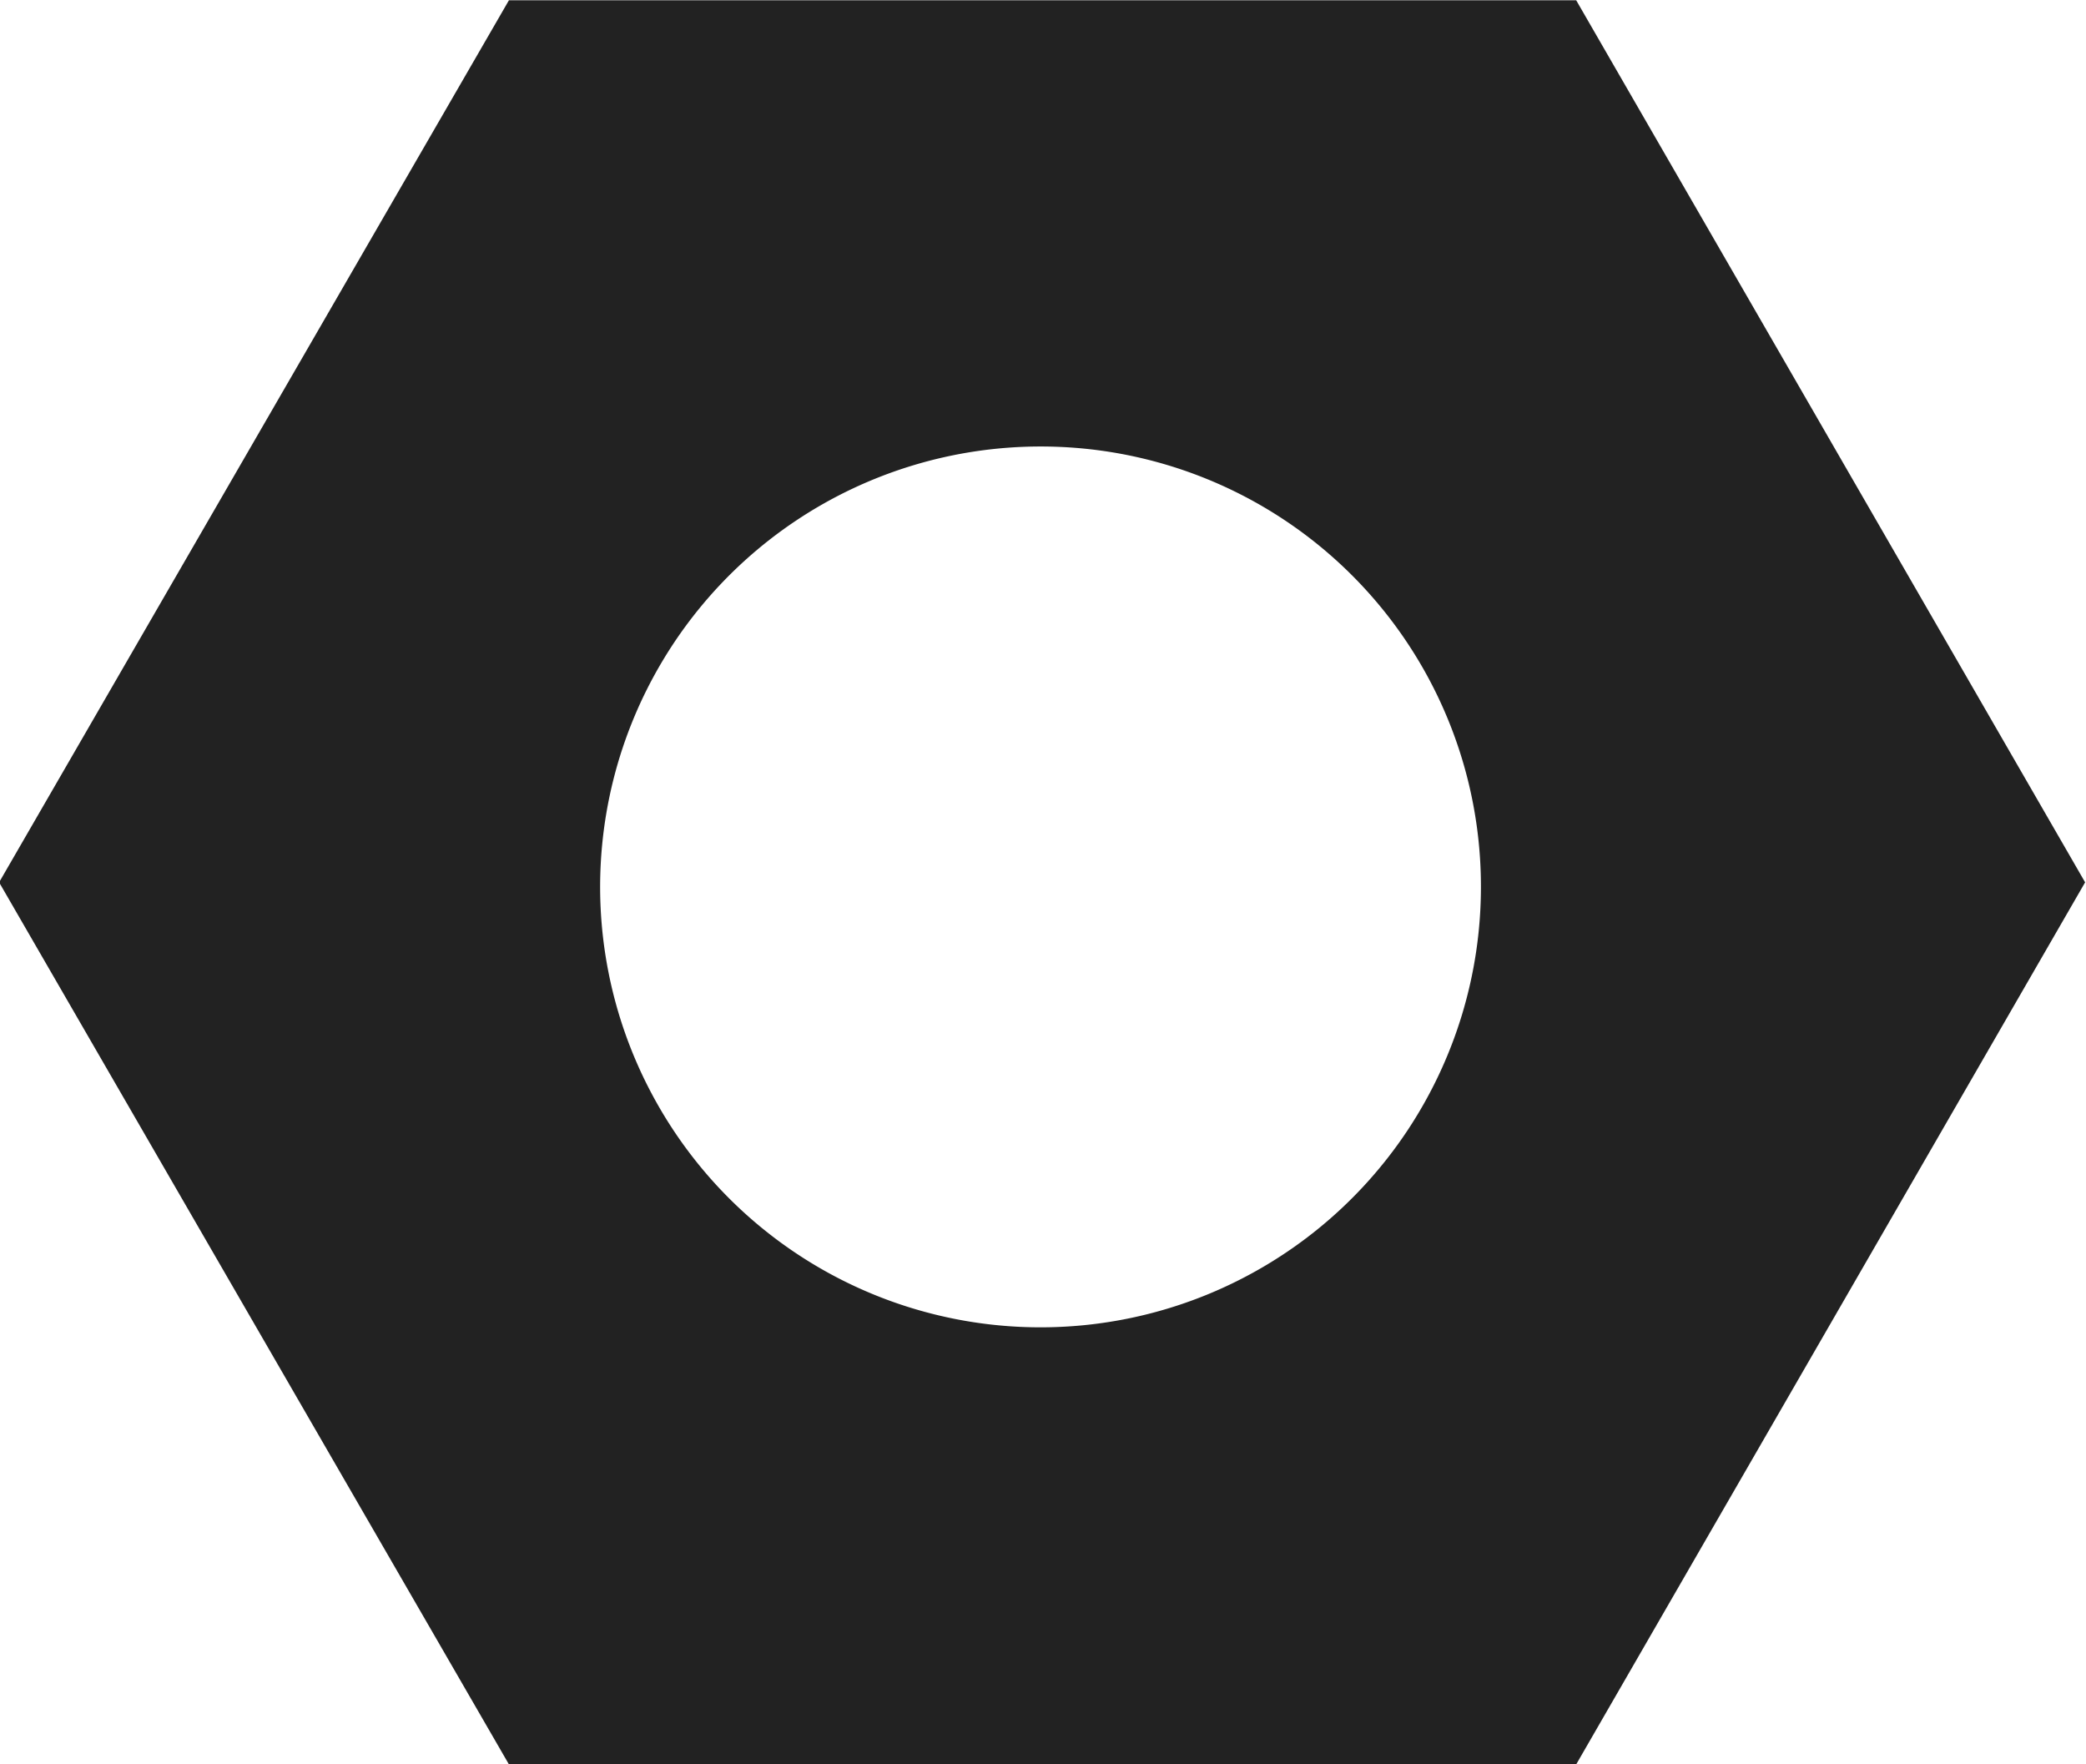 <svg xmlns="http://www.w3.org/2000/svg" fill="#222" viewBox="0 0 23.65 20"><path d="M17.87 20.003H5.77l-5.78-10 5.78-10h12.1l5.77 10zM11.8 5.062a4.993 4.993 0 1 0 4.99 4.992 4.988 4.988 0 0 0-4.99-4.992z"/></svg>